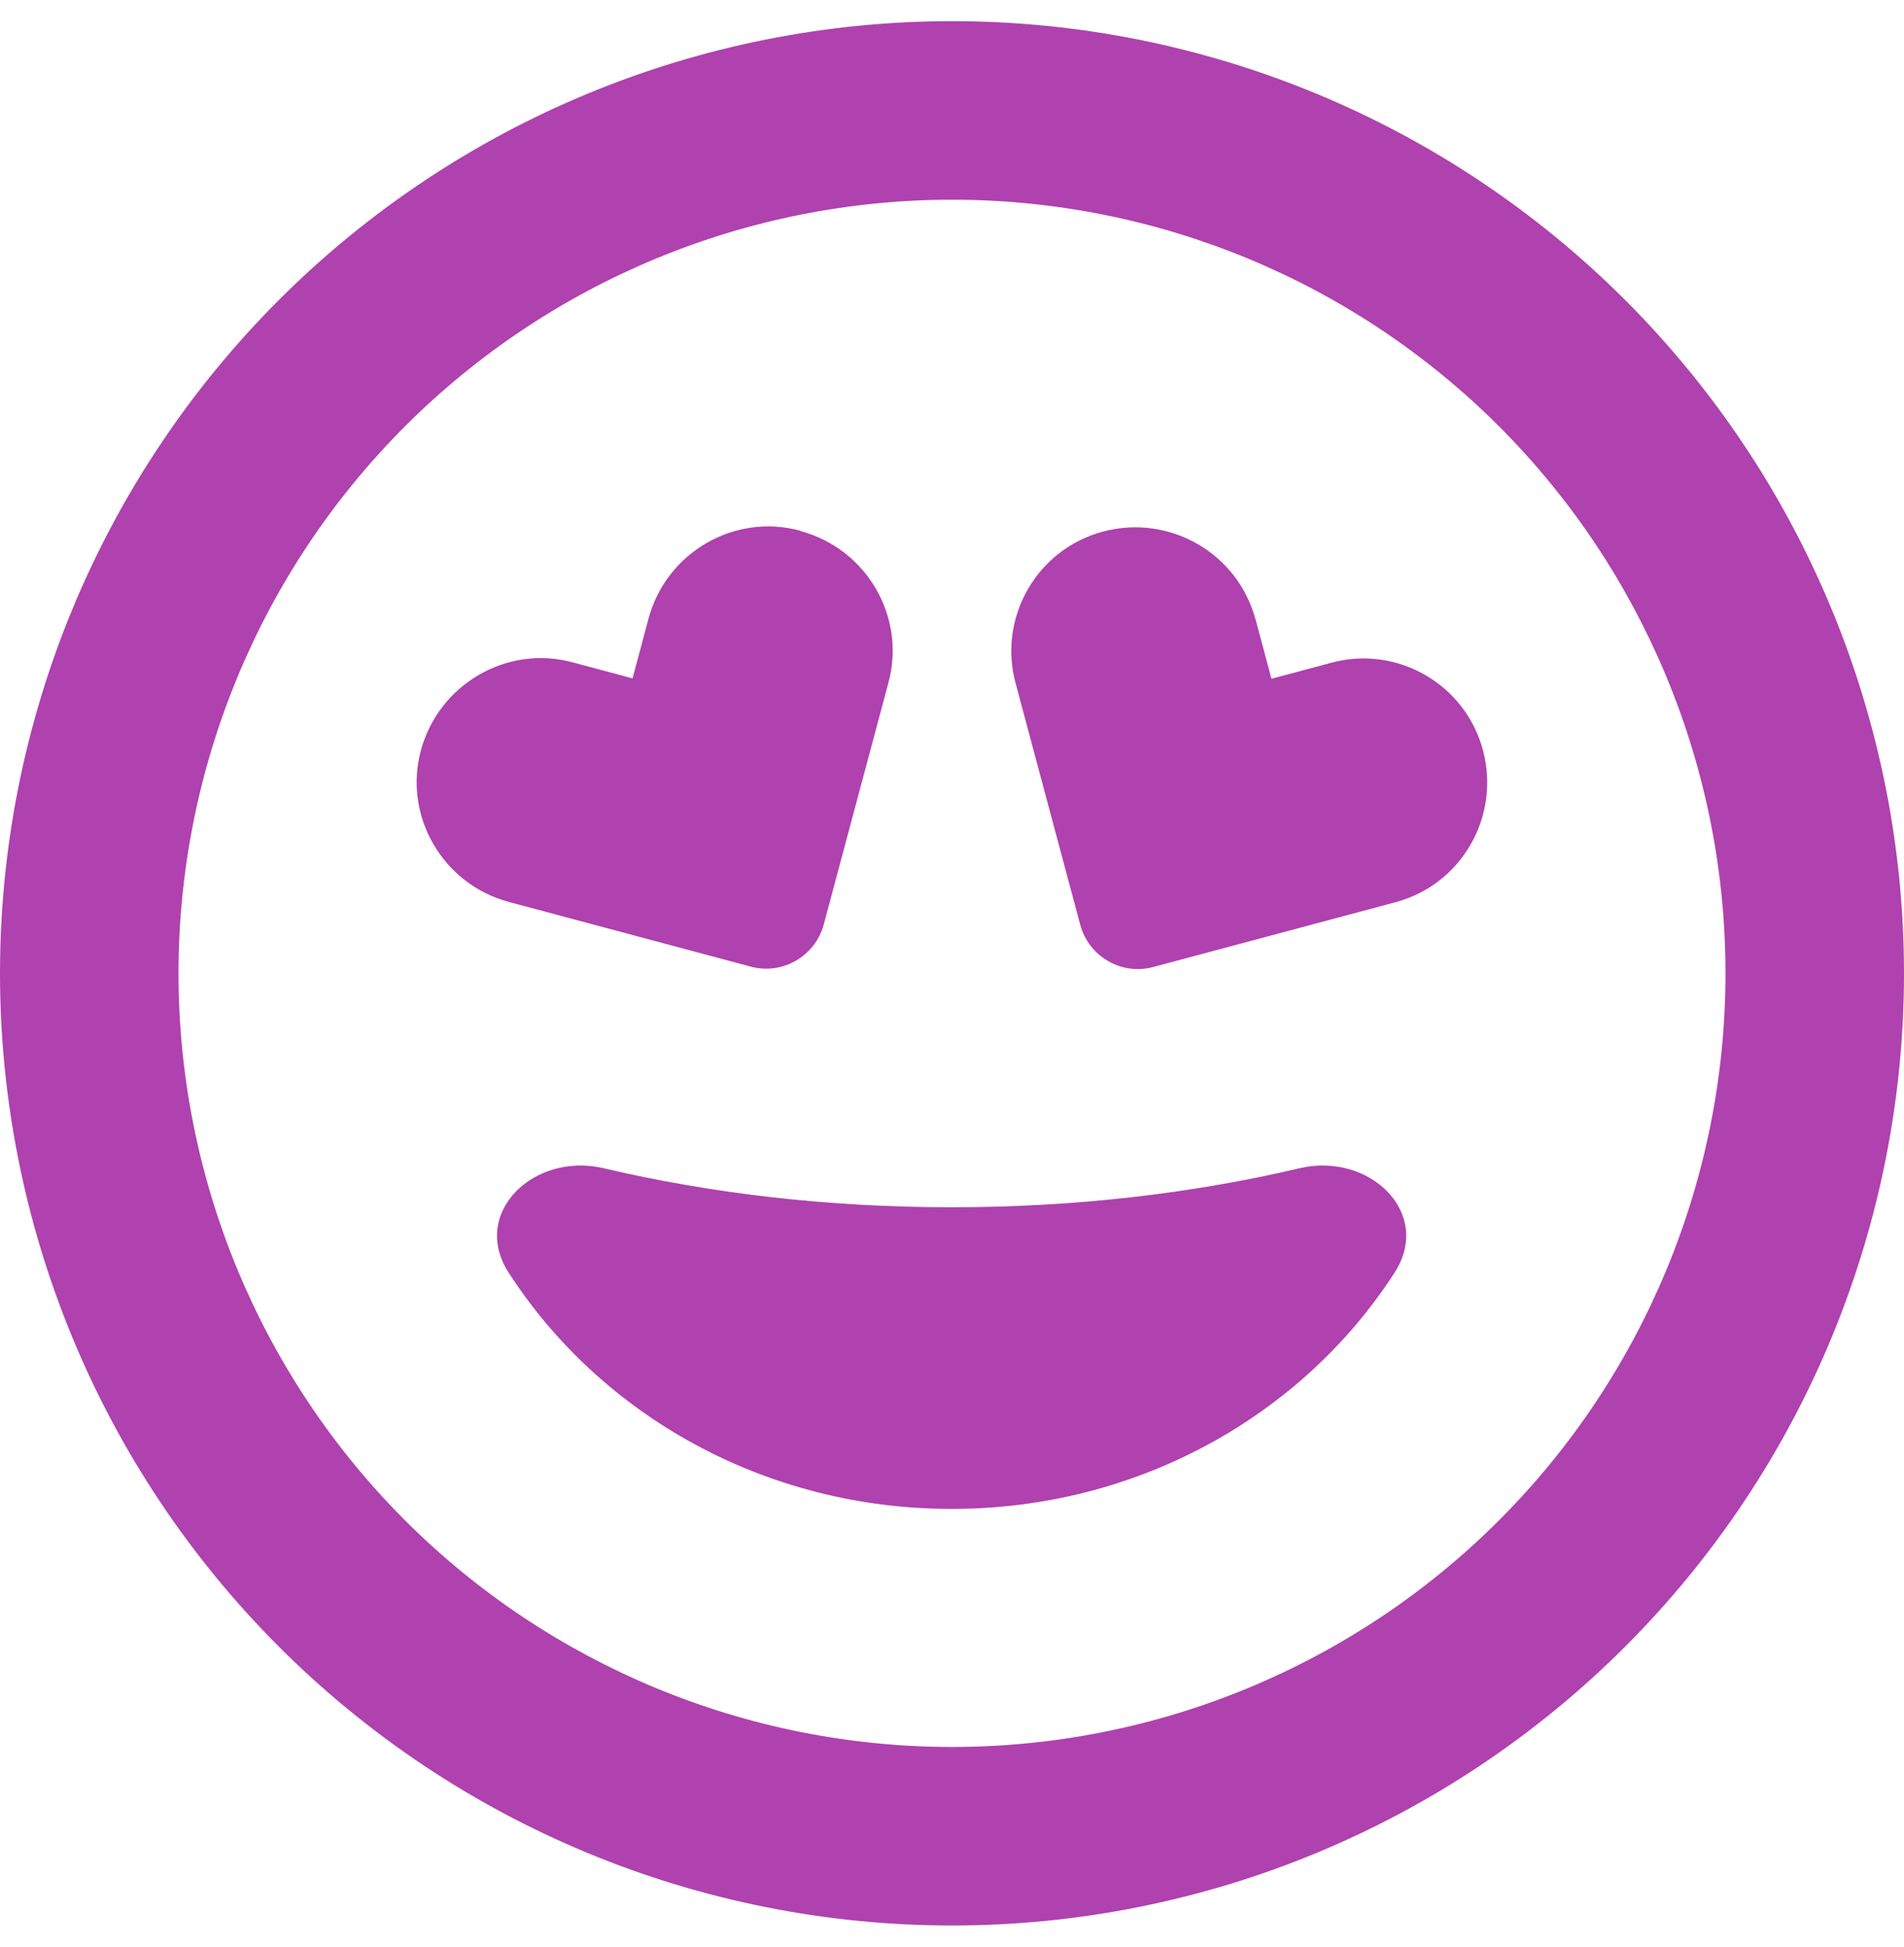 <svg width="45" height="46" viewBox="0 0 45 46" fill="none" xmlns="http://www.w3.org/2000/svg">
<path d="M40.781 23C40.781 18.151 38.855 13.502 35.427 10.073C31.998 6.645 27.349 4.719 22.5 4.719C17.651 4.719 13.002 6.645 9.573 10.073C6.145 13.502 4.219 18.151 4.219 23C4.219 27.849 6.145 32.498 9.573 35.927C13.002 39.355 17.651 41.281 22.5 41.281C27.349 41.281 31.998 39.355 35.427 35.927C38.855 32.498 40.781 27.849 40.781 23ZM0 23C0 17.033 2.371 11.31 6.59 7.09C10.81 2.871 16.533 0.5 22.5 0.5C28.467 0.5 34.19 2.871 38.41 7.09C42.63 11.31 45 17.033 45 23C45 28.967 42.63 34.69 38.41 38.91C34.19 43.13 28.467 45.5 22.5 45.5C16.533 45.5 10.81 43.13 6.59 38.91C2.371 34.69 0 28.967 0 23ZM30.718 27.605C32.361 27.219 33.873 28.66 32.959 30.075C30.797 33.424 26.921 35.656 22.491 35.656C18.061 35.656 14.185 33.424 12.023 30.075C11.109 28.66 12.621 27.219 14.265 27.605C16.805 28.203 19.582 28.528 22.491 28.528C25.4 28.528 28.178 28.203 30.718 27.605ZM18.923 12.55C20.487 12.972 21.419 14.58 20.997 16.136L19.468 21.849C19.266 22.596 18.492 23.044 17.745 22.842L12.023 21.312C10.459 20.891 9.527 19.282 9.949 17.727C10.371 16.171 11.979 15.23 13.535 15.652L14.95 16.03L15.328 14.615C15.75 13.051 17.358 12.119 18.914 12.541L18.923 12.55ZM29.672 14.624L30.05 16.039L31.465 15.661C33.029 15.239 34.638 16.171 35.051 17.735C35.464 19.3 34.541 20.908 32.977 21.321L27.255 22.851C26.508 23.053 25.734 22.605 25.532 21.857L24.003 16.145C23.581 14.58 24.513 12.972 26.077 12.559C27.642 12.146 29.25 13.068 29.672 14.633V14.624Z" fill="#AF42AE"/>
</svg>
